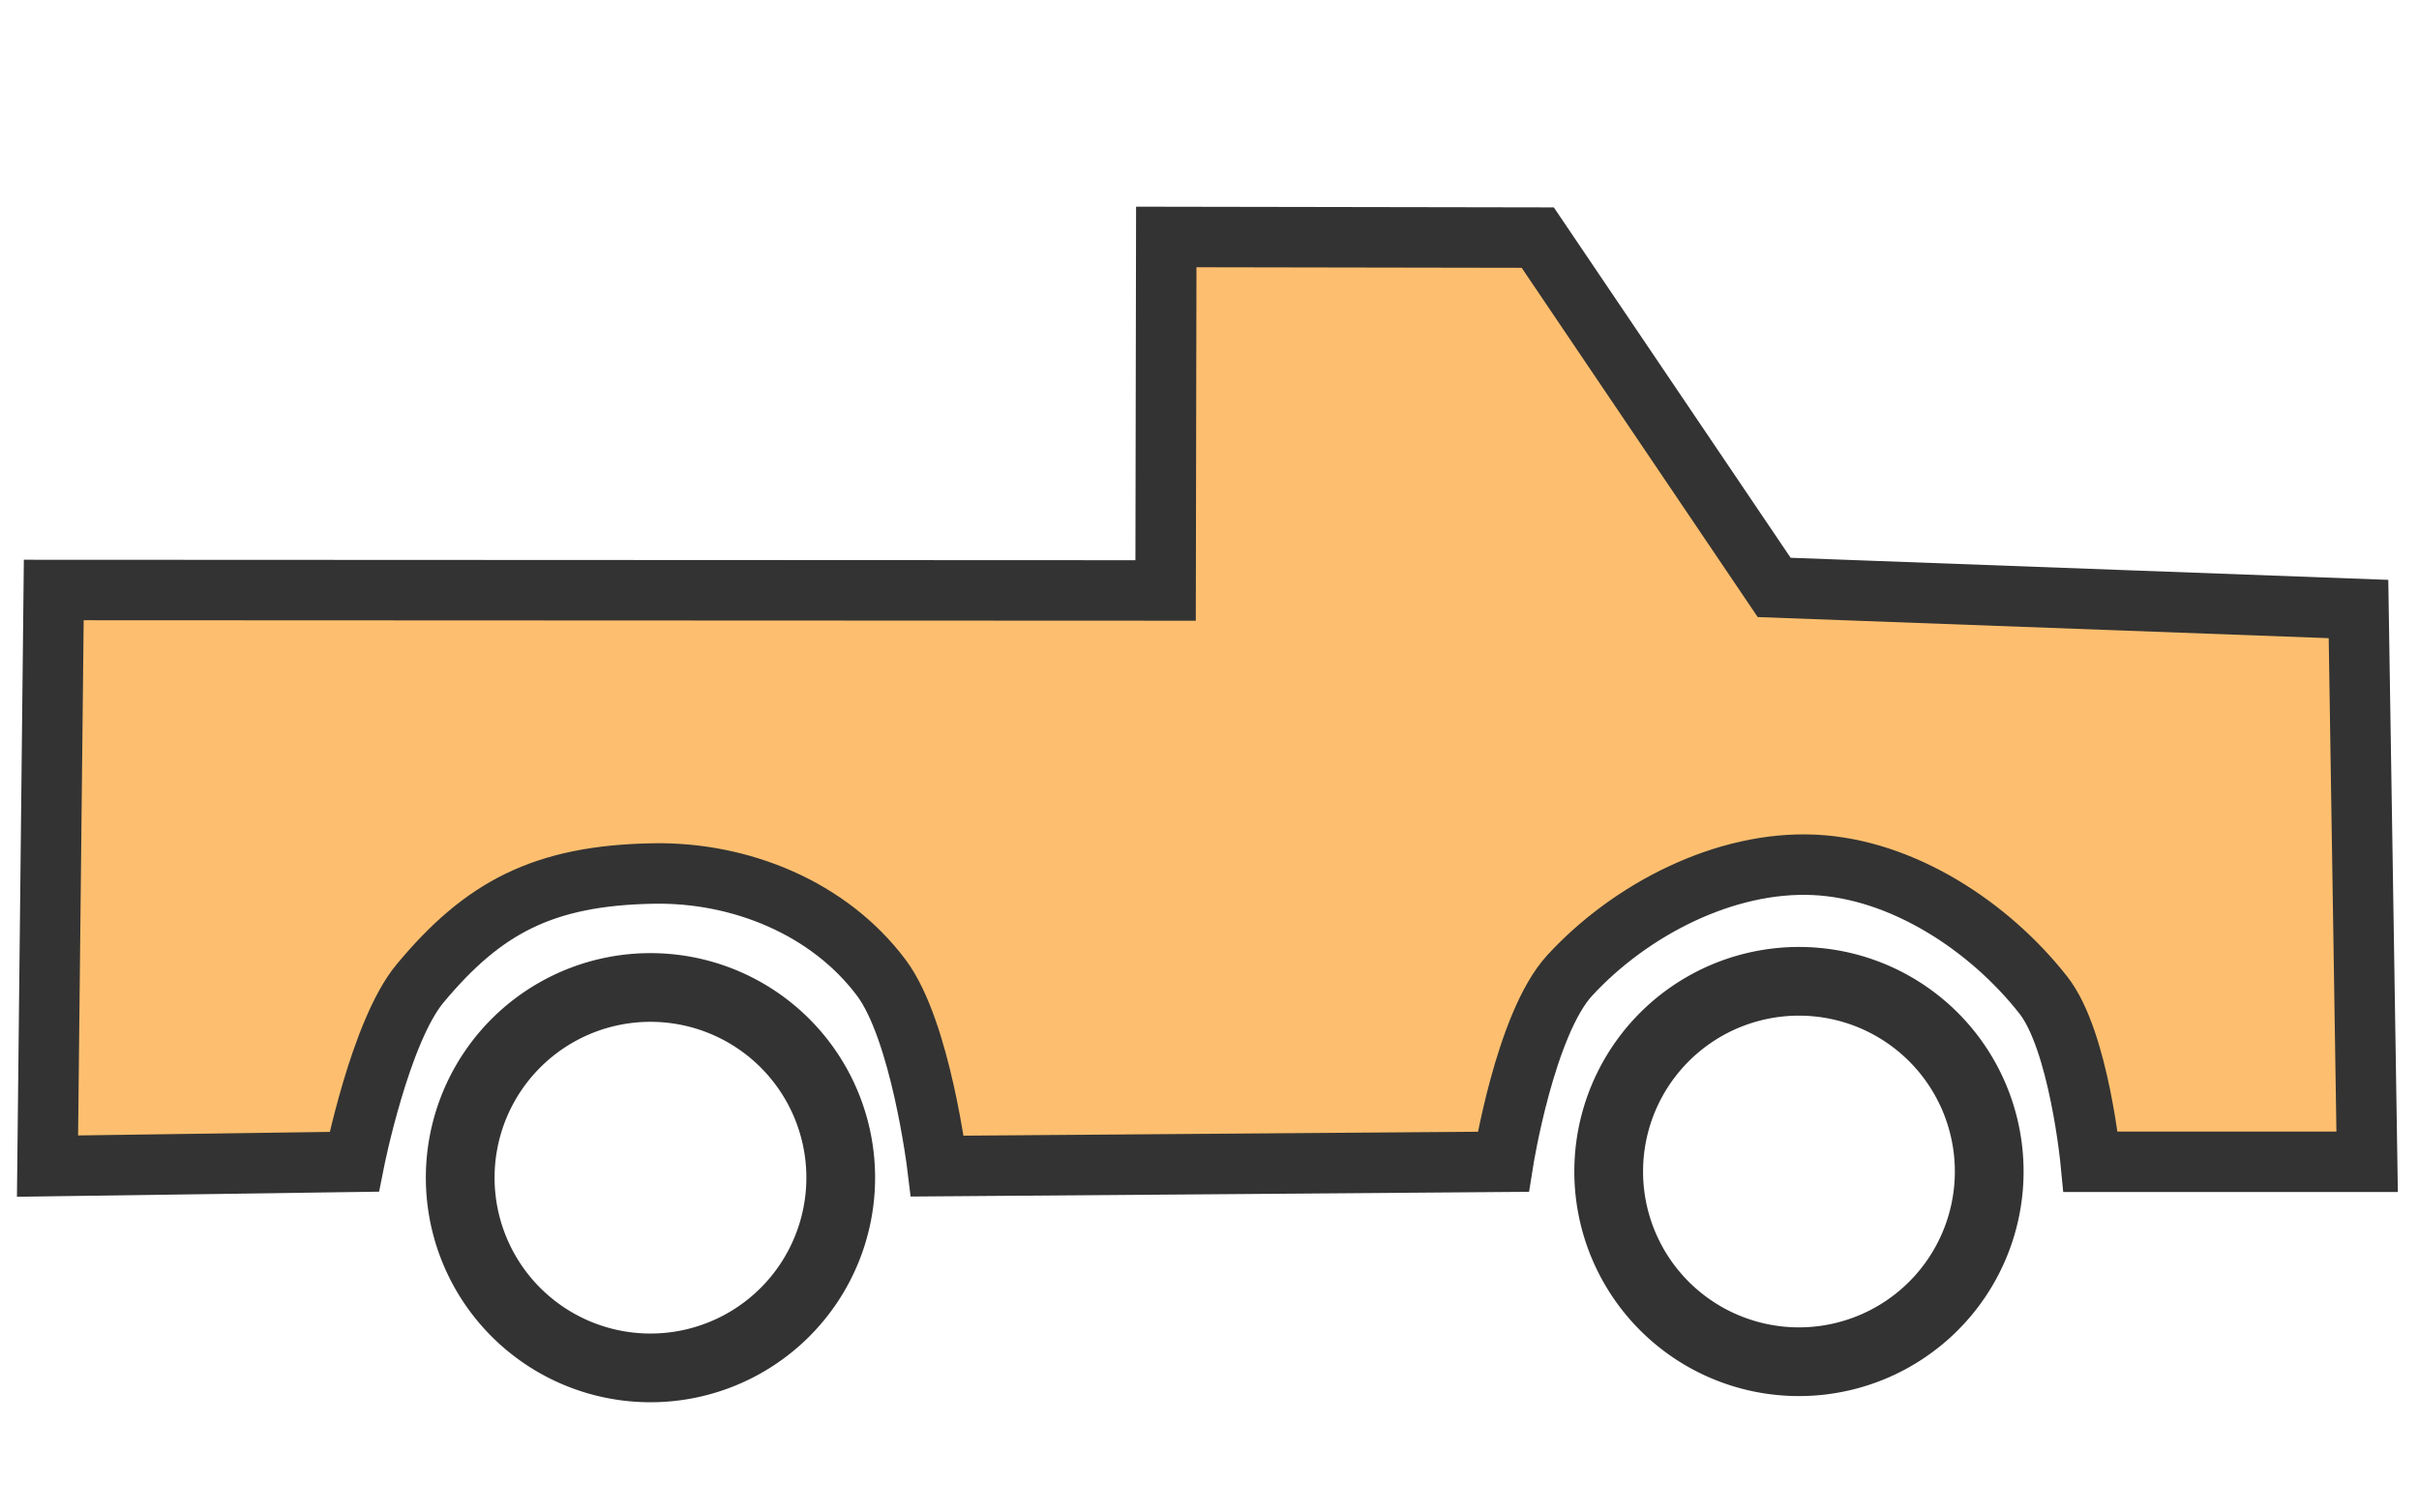 
<svg version="1.1" viewBox="0 0 105.833 66.146" xmlns="http://www.w3.org/2000/svg" >
 
 <g transform="translate(0 -230.85)">
  <path 
    d="m28.459 272.56a9.827 9.827 0 0 0 -9.828 9.827 9.827 9.827 0 0 0 9.828 9.827 9.827 9.827 0 0 0 9.827 -9.827 9.827 9.827 0 0 0 -9.827 -9.827zm0 3.006a6.821 6.821 0 0 1 6.82 6.821 6.821 6.821 0 0 1 -6.82 6.82 6.821 6.821 0 0 1 -6.821 -6.82 6.821 6.821 0 0 1 6.821 -6.821z" 
    fill="#333333"
  />
  <path 
    d="m2.079 281.88 13.418-0.189s1.131-5.702 2.881-7.804c2.752-3.307 5.378-4.73 10.215-4.812 3.812-0.065 7.687 1.515 9.97 4.568 1.724 2.306 2.447 8.237 2.447 8.237l24.757-0.189s0.956-6.035 2.913-8.159c2.651-2.877 6.786-5.016 10.694-4.835 3.841 0.178 7.653 2.677 10.026 5.702 1.559 1.988 2.069 7.292 2.069 7.292h12.095l-0.378-24.19-25.565-0.945-10.343-15.308-16.253-0.028-0.029 15.47-48.644-0.021z" 
    fill="#fdbf6f"
    stroke="#333333"
    stroke-width="2.646"
  />
  <path 
    d="m78.706 272.29a9.827 9.827 0 0 0 -9.828 9.827 9.827 9.827 0 0 0 9.828 9.827 9.827 9.827 0 0 0 9.827 -9.827 9.827 9.827 0 0 0 -9.827 -9.827zm0 3.006a6.821 6.821 0 0 1 6.82 6.821 6.821 6.821 0 0 1 -6.82 6.82 6.821 6.821 0 0 1 -6.821 -6.82 6.821 6.821 0 0 1 6.821 -6.821z" 
    fill="#333333"
  />
 </g>
</svg>
